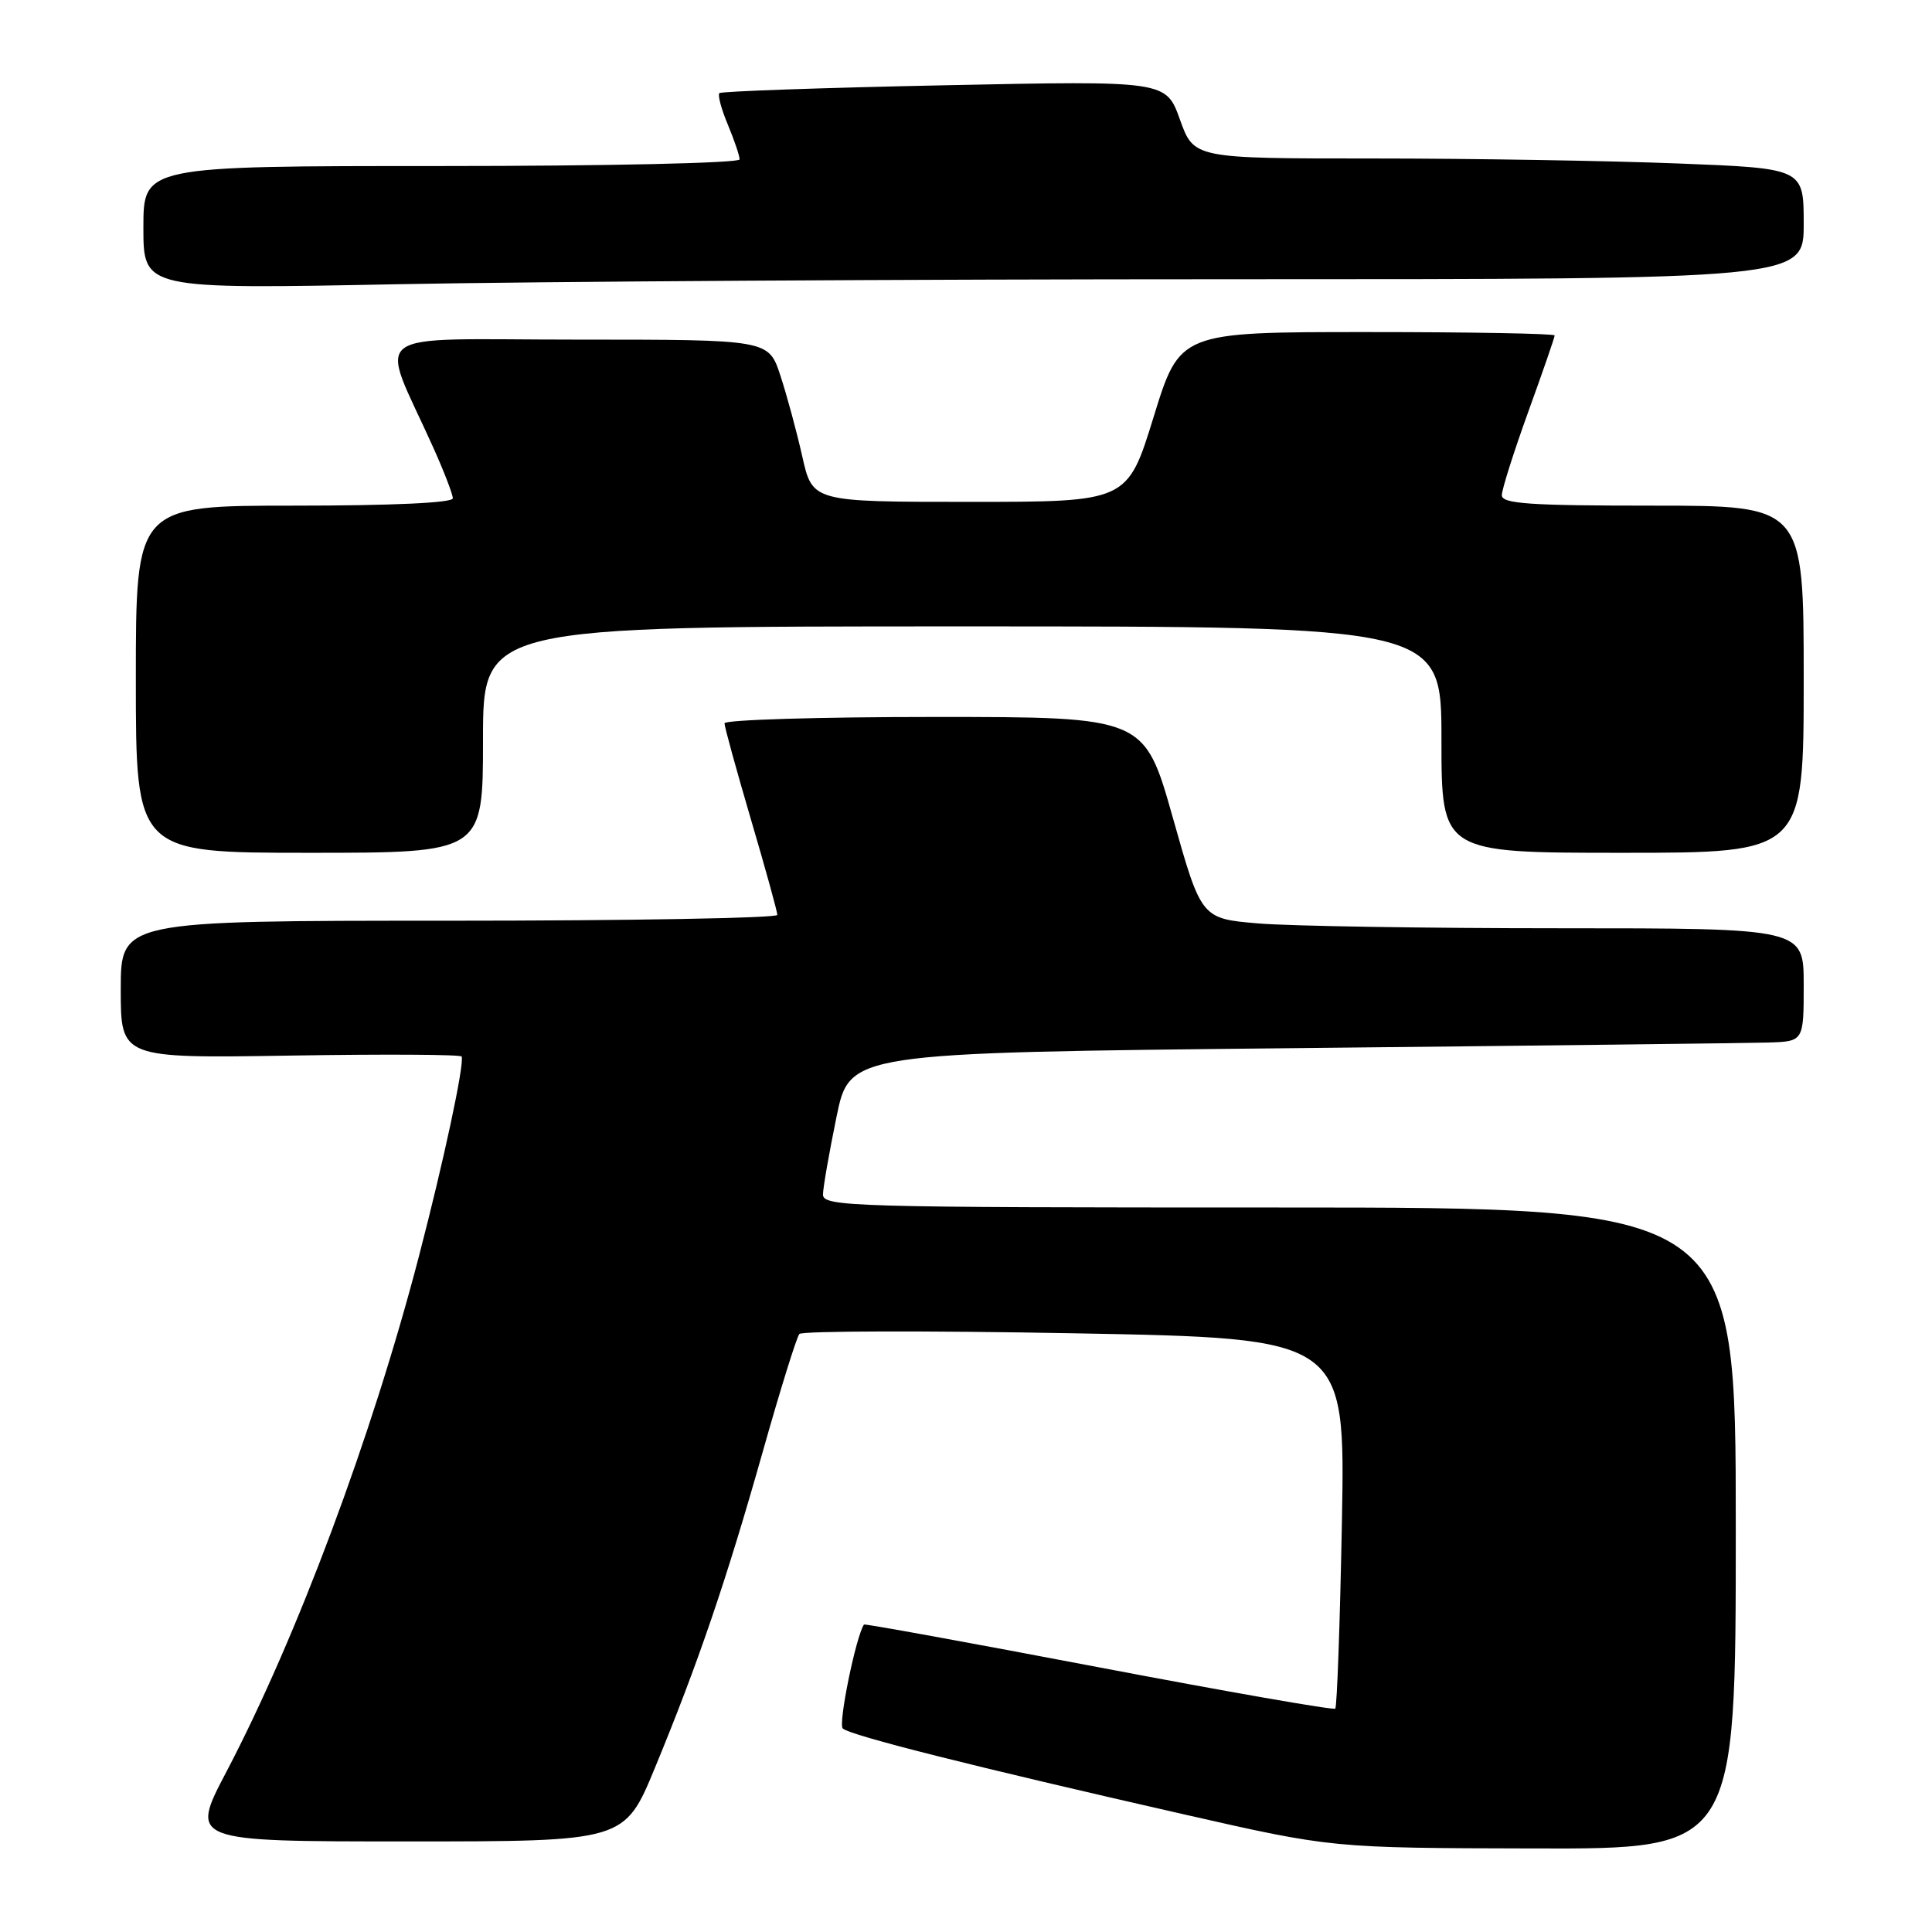 <?xml version="1.0" encoding="UTF-8" standalone="no"?>
<!DOCTYPE svg PUBLIC "-//W3C//DTD SVG 1.1//EN" "http://www.w3.org/Graphics/SVG/1.1/DTD/svg11.dtd" >
<svg xmlns="http://www.w3.org/2000/svg" xmlns:xlink="http://www.w3.org/1999/xlink" version="1.1" viewBox="0 0 256 256">
 <g >
 <path fill="currentColor"
d=" M 230.00 202.50 C 230.00 160.00 230.00 160.00 169.50 160.00 C 112.53 160.00 109.00 159.90 109.05 158.25 C 109.07 157.29 109.88 152.68 110.84 148.00 C 112.58 139.50 112.58 139.50 171.04 138.89 C 203.19 138.56 231.64 138.22 234.25 138.14 C 239.00 138.00 239.00 138.00 239.00 130.50 C 239.00 123.00 239.00 123.00 206.65 123.00 C 188.86 123.00 170.90 122.71 166.74 122.36 C 159.18 121.72 159.18 121.72 155.41 108.36 C 151.64 95.00 151.64 95.00 123.82 95.00 C 108.52 95.00 96.00 95.38 96.00 95.84 C 96.00 96.30 97.58 102.03 99.50 108.57 C 101.43 115.11 103.00 120.81 103.00 121.23 C 103.00 121.65 83.42 122.00 59.50 122.00 C 16.00 122.00 16.00 122.00 16.00 131.12 C 16.00 140.23 16.00 140.23 38.49 139.87 C 50.87 139.67 61.07 139.72 61.17 140.00 C 61.55 141.01 58.80 153.84 55.50 166.50 C 49.28 190.36 39.34 216.96 30.01 234.75 C 25.15 244.00 25.15 244.00 53.95 244.00 C 82.75 244.00 82.75 244.00 86.78 234.25 C 92.50 220.40 96.23 209.46 101.06 192.39 C 103.37 184.20 105.56 177.17 105.92 176.76 C 106.29 176.35 122.71 176.31 142.42 176.67 C 178.26 177.33 178.26 177.33 177.81 201.65 C 177.56 215.03 177.16 226.17 176.93 226.40 C 176.69 226.63 162.58 224.16 145.57 220.92 C 128.56 217.68 114.57 215.13 114.48 215.26 C 113.41 216.85 111.04 228.44 111.67 229.03 C 112.63 229.95 129.20 234.12 157.00 240.44 C 176.50 244.87 176.50 244.87 203.25 244.93 C 230.00 245.00 230.00 245.00 230.00 202.50 Z  M 64.00 98.00 C 64.00 83.00 64.00 83.00 127.50 83.00 C 191.00 83.00 191.00 83.00 191.00 98.00 C 191.00 113.00 191.00 113.00 215.00 113.00 C 239.00 113.00 239.00 113.00 239.00 90.00 C 239.00 67.00 239.00 67.00 219.00 67.00 C 202.66 67.00 199.00 66.75 199.00 65.62 C 199.00 64.86 200.58 59.89 202.50 54.57 C 204.43 49.25 206.00 44.70 206.00 44.45 C 206.00 44.20 194.82 44.00 181.16 44.00 C 156.33 44.00 156.33 44.00 152.86 55.25 C 149.39 66.50 149.39 66.50 128.53 66.50 C 107.66 66.50 107.66 66.50 106.31 60.50 C 105.57 57.20 104.26 52.36 103.40 49.75 C 101.84 45.00 101.84 45.00 76.46 45.00 C 47.91 45.00 50.21 43.28 57.40 59.28 C 58.83 62.46 60.00 65.49 60.00 66.03 C 60.00 66.63 51.92 67.00 39.00 67.00 C 18.00 67.00 18.00 67.00 18.00 90.00 C 18.00 113.00 18.00 113.00 41.00 113.00 C 64.00 113.00 64.00 113.00 64.00 98.00 Z  M 162.75 37.00 C 239.00 37.00 239.00 37.00 239.00 29.66 C 239.00 22.31 239.00 22.31 222.34 21.66 C 213.18 21.30 195.00 21.00 181.94 21.00 C 158.20 21.00 158.20 21.00 156.35 15.85 C 154.50 10.69 154.50 10.69 125.13 11.30 C 108.98 11.63 95.56 12.10 95.32 12.34 C 95.08 12.59 95.58 14.46 96.44 16.51 C 97.30 18.57 98.00 20.64 98.00 21.12 C 98.00 21.61 80.50 22.00 58.50 22.00 C 19.00 22.00 19.00 22.00 19.00 30.16 C 19.00 38.32 19.00 38.32 52.75 37.66 C 71.31 37.30 120.81 37.00 162.75 37.00 Z "/>
</g>
</svg>